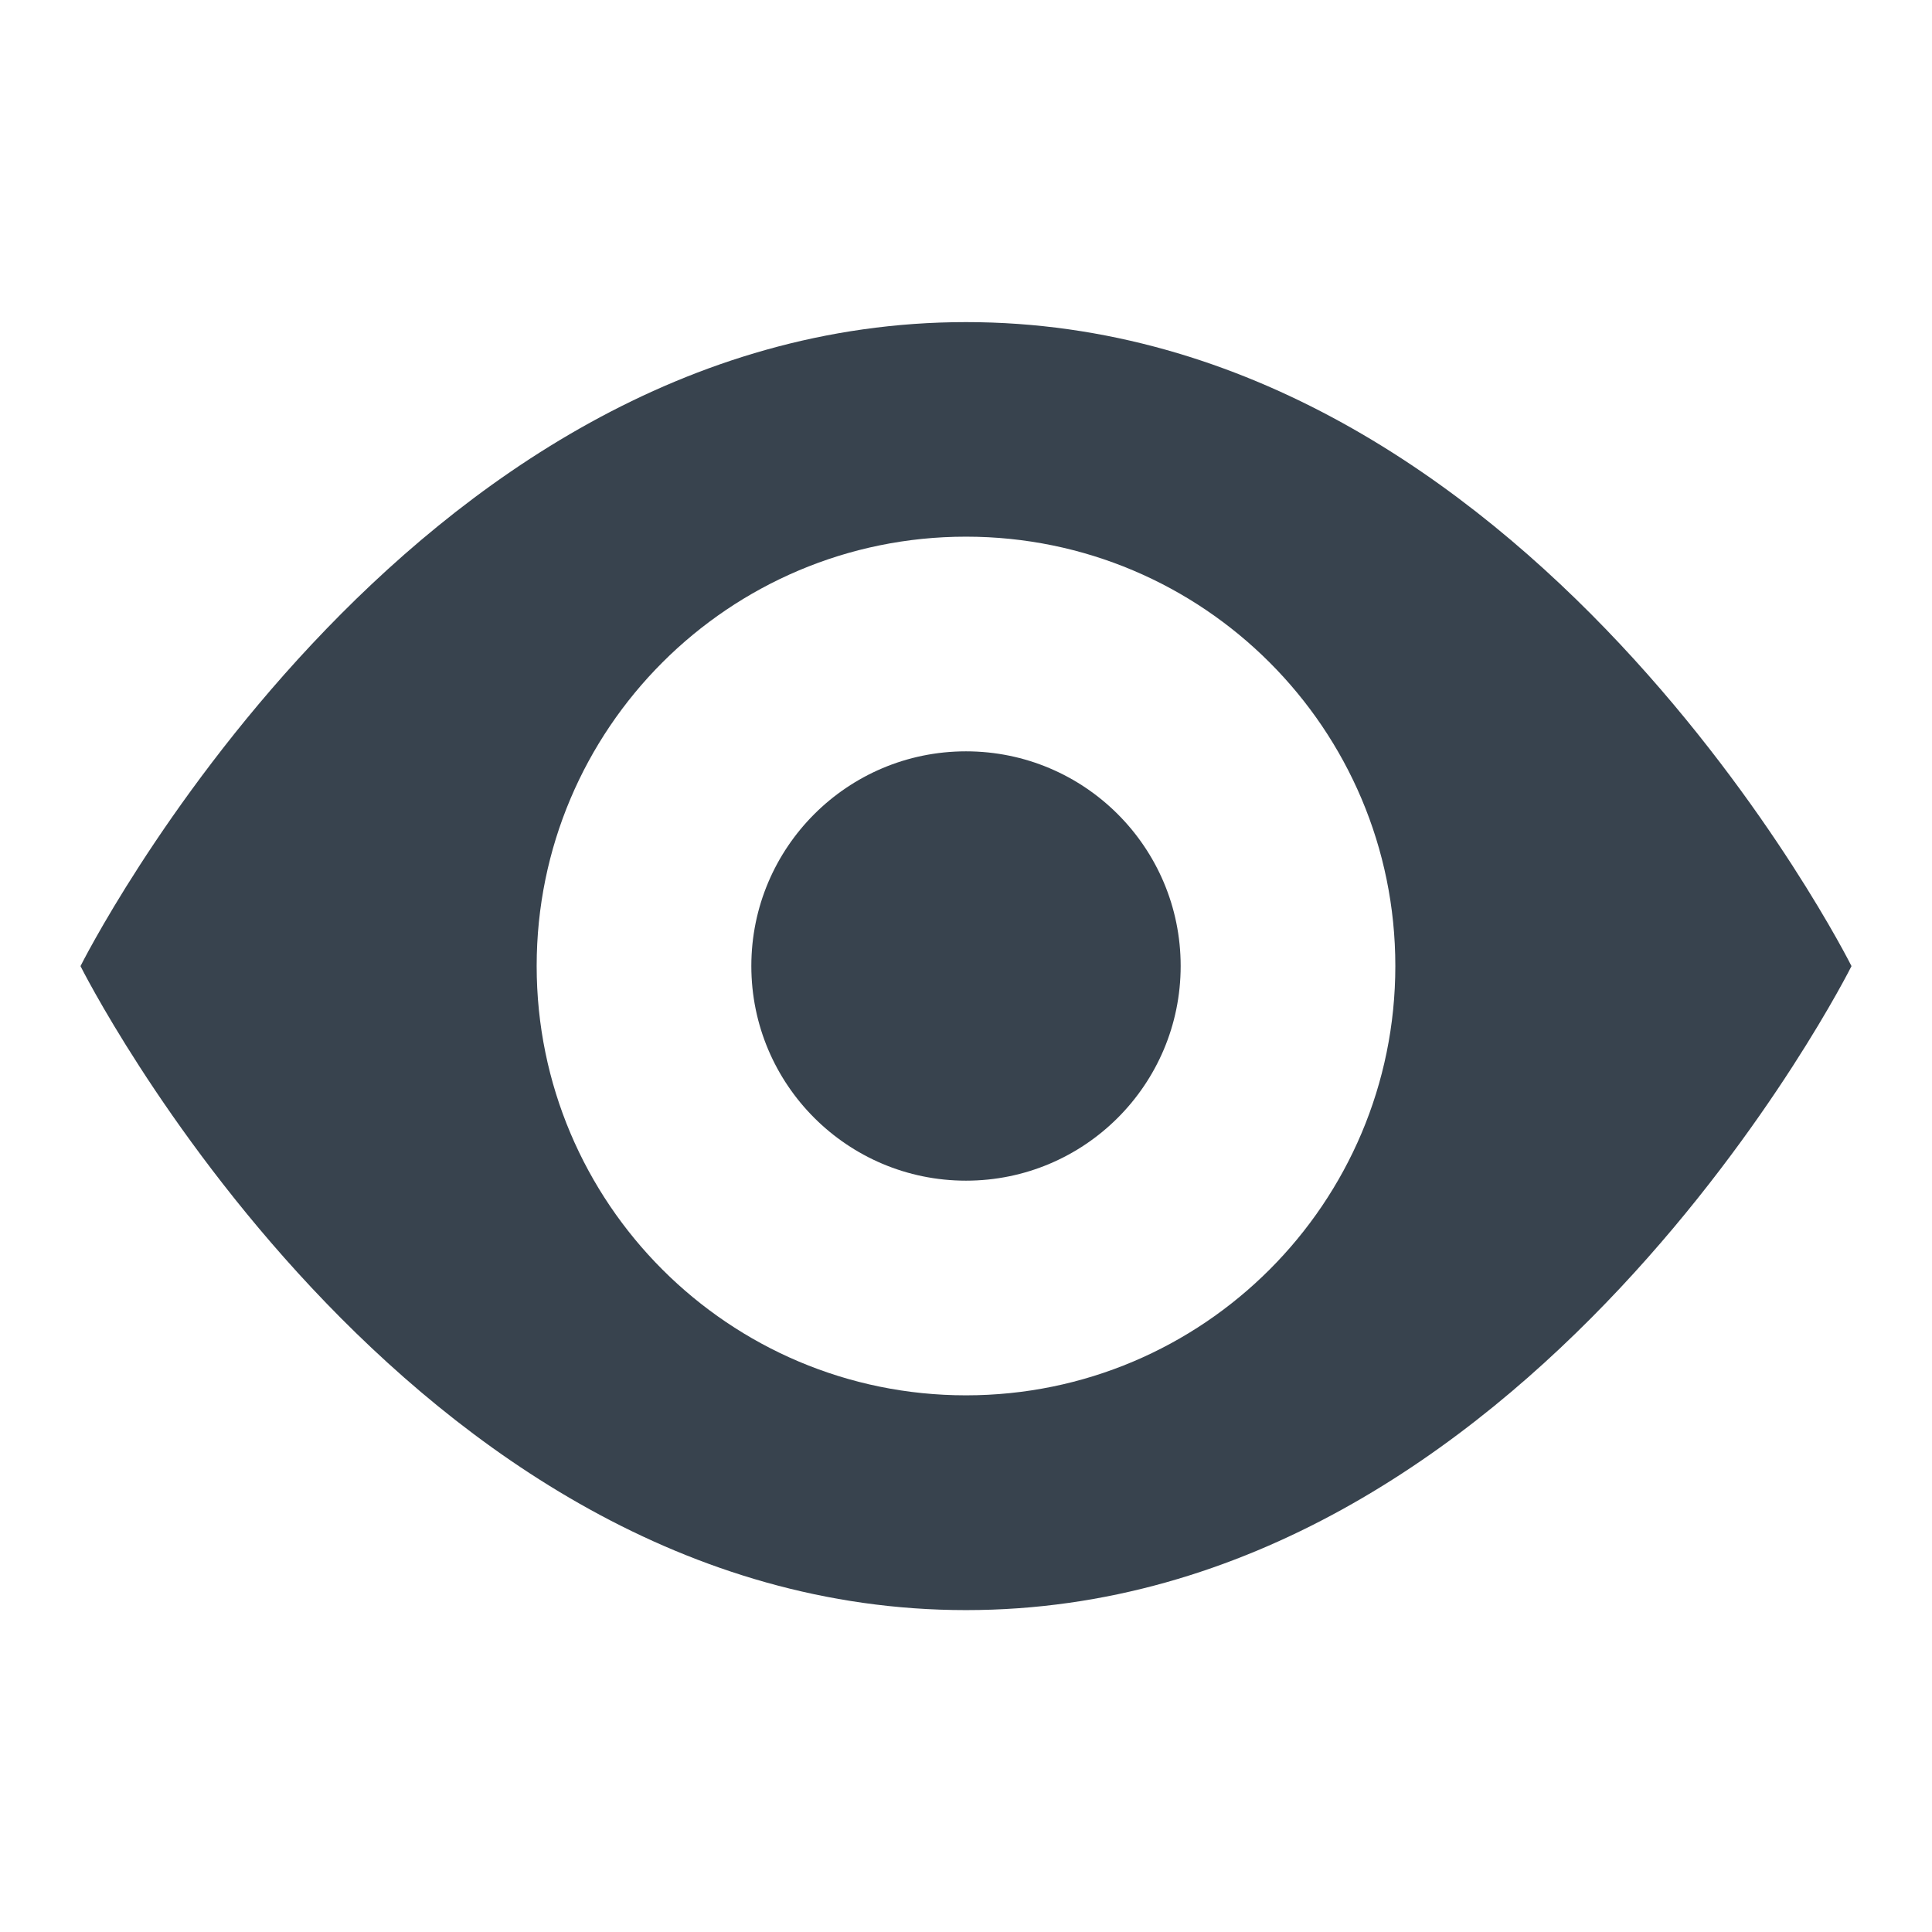 <svg width="18" height="18" viewBox="0 0 18 18" fill="none" xmlns="http://www.w3.org/2000/svg">
<path fill-rule="evenodd" clip-rule="evenodd" d="M9 3.001C3.75 3.001 0.75 9.001 0.75 9.001C0.75 9.001 3.75 15.001 9 15.001C14.25 15.001 17.25 9.001 17.25 9.001C17.25 9.001 14.25 3.001 9 3.001ZM9 13C11.209 13 13 11.209 13 9C13 6.791 11.209 5 9 5C6.791 5 5 6.791 5 9C5 11.209 6.791 13 9 13Z" fill="#38434E"/>
<circle cx="9" cy="9" r="2" fill="#38434E"/>
</svg>
